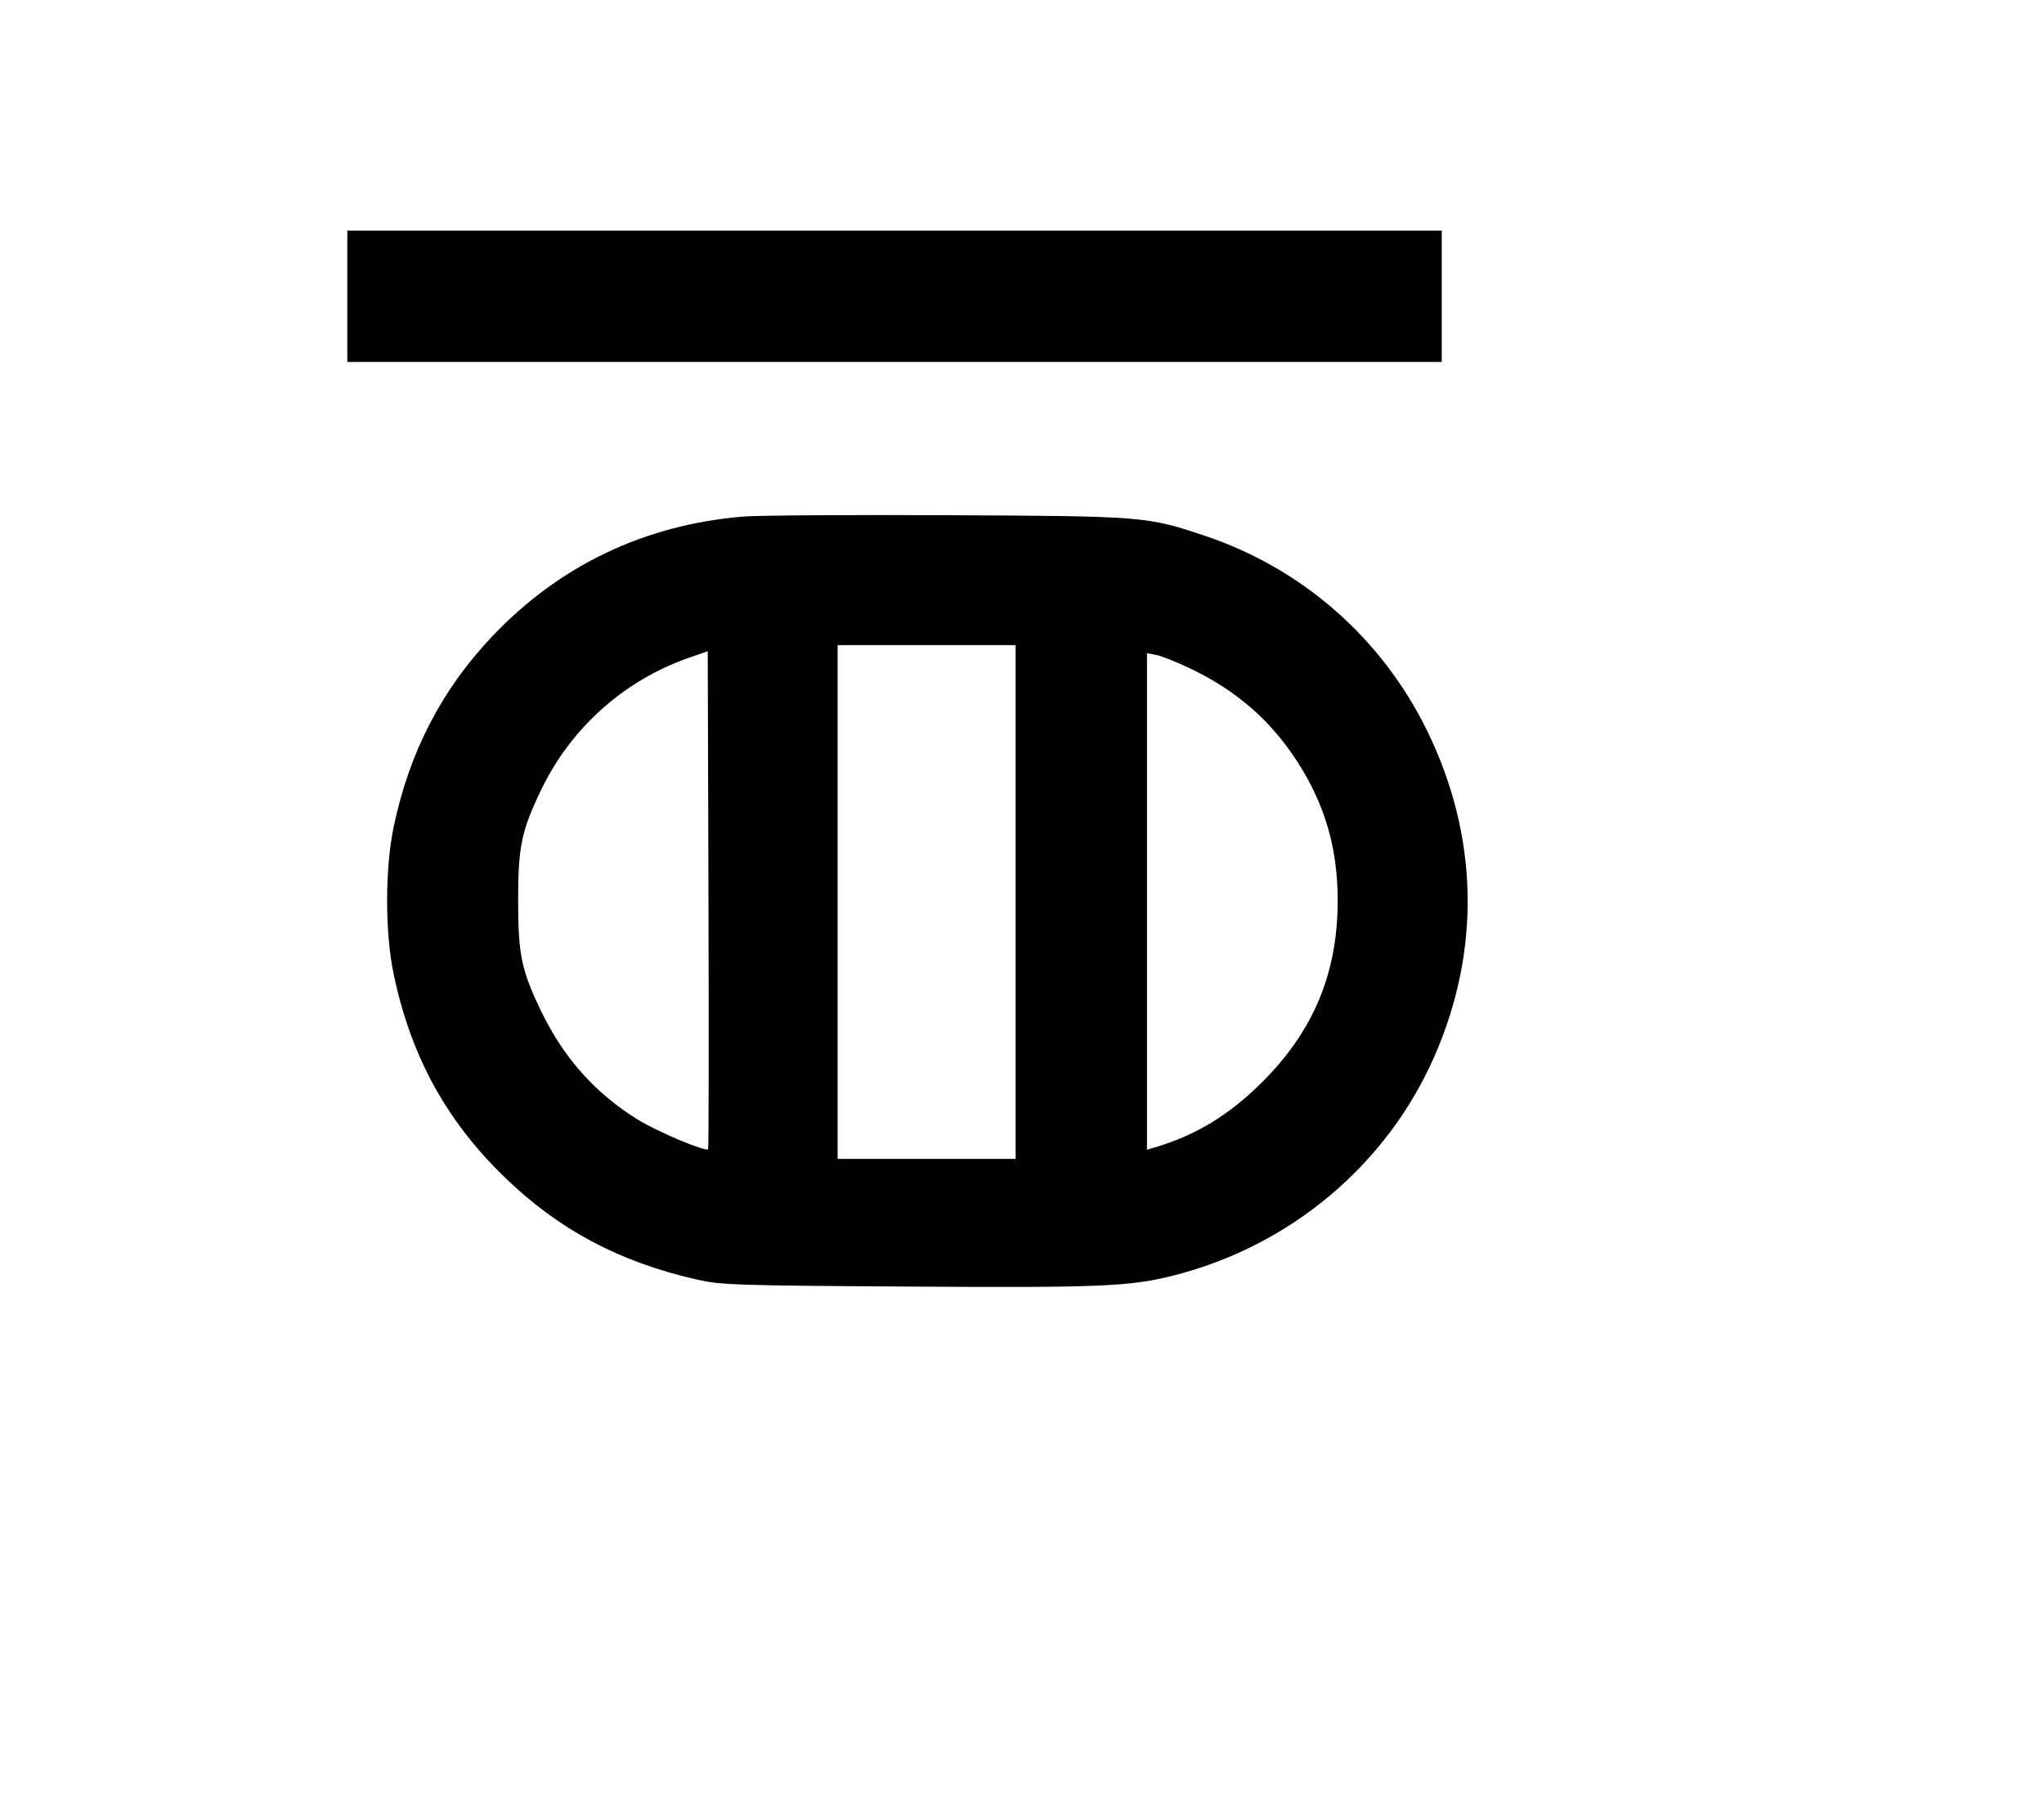 <svg width="136mm" height="120mm" version="1.1" viewBox="0 0 600 529.412" xmlns="http://www.w3.org/2000/svg"><path d="M101.947 86.955 L 101.947 106.231 262.579 106.231 L 423.210 106.231 423.210 86.955 L 423.210 67.679 262.579 67.679 L 101.947 67.679 101.947 86.955 M218.030 151.609 C 189.050 154.061,164.104 166.013,144.343 186.911 C 129.593 202.510,120.124 220.853,115.565 242.655 C 112.999 254.928,112.994 273.632,115.554 285.871 C 120.573 309.874,130.955 328.873,148.143 345.510 C 164.010 360.870,181.666 370.286,204.323 375.473 C 211.575 377.134,215.269 377.259,266.434 377.583 C 323.091 377.942,331.591 377.590,344.441 374.347 C 378.682 365.705,407.035 341.924,421.020 310.117 C 434.755 278.879,434.040 245.438,418.976 214.569 C 405.704 187.371,382.294 166.814,353.708 157.254 C 336.593 151.530,335.872 151.473,277.999 151.201 C 249.257 151.066,222.271 151.250,218.030 151.609 M298.132 264.720 L 298.132 340.110 272.002 340.110 L 245.873 340.110 245.873 264.720 L 245.873 189.331 272.002 189.331 L 298.132 189.331 298.132 264.720 M207.866 337.281 C 207.063 338.084,192.766 332.048,187.085 328.508 C 174.645 320.754,165.468 310.448,158.893 296.847 C 153.051 284.764,152.097 280.191,152.097 264.292 C 152.097 248.368,153.046 243.842,158.948 231.606 C 167.608 213.654,183.232 199.688,201.988 193.134 L 207.750 191.121 207.969 264.040 C 208.089 304.145,208.043 337.104,207.866 337.281 M349.472 196.228 C 362.917 202.653,372.977 211.410,380.790 223.488 C 388.919 236.053,392.668 248.933,392.668 264.292 C 392.668 285.507,385.641 302.445,370.601 317.485 C 360.894 327.192,351.116 333.152,339.039 336.723 L 336.683 337.420 336.683 264.553 L 336.683 191.687 339.467 192.232 C 340.999 192.532,345.501 194.330,349.472 196.228 " stroke="none" fill-rule="evenodd" fill="black"></path></svg>